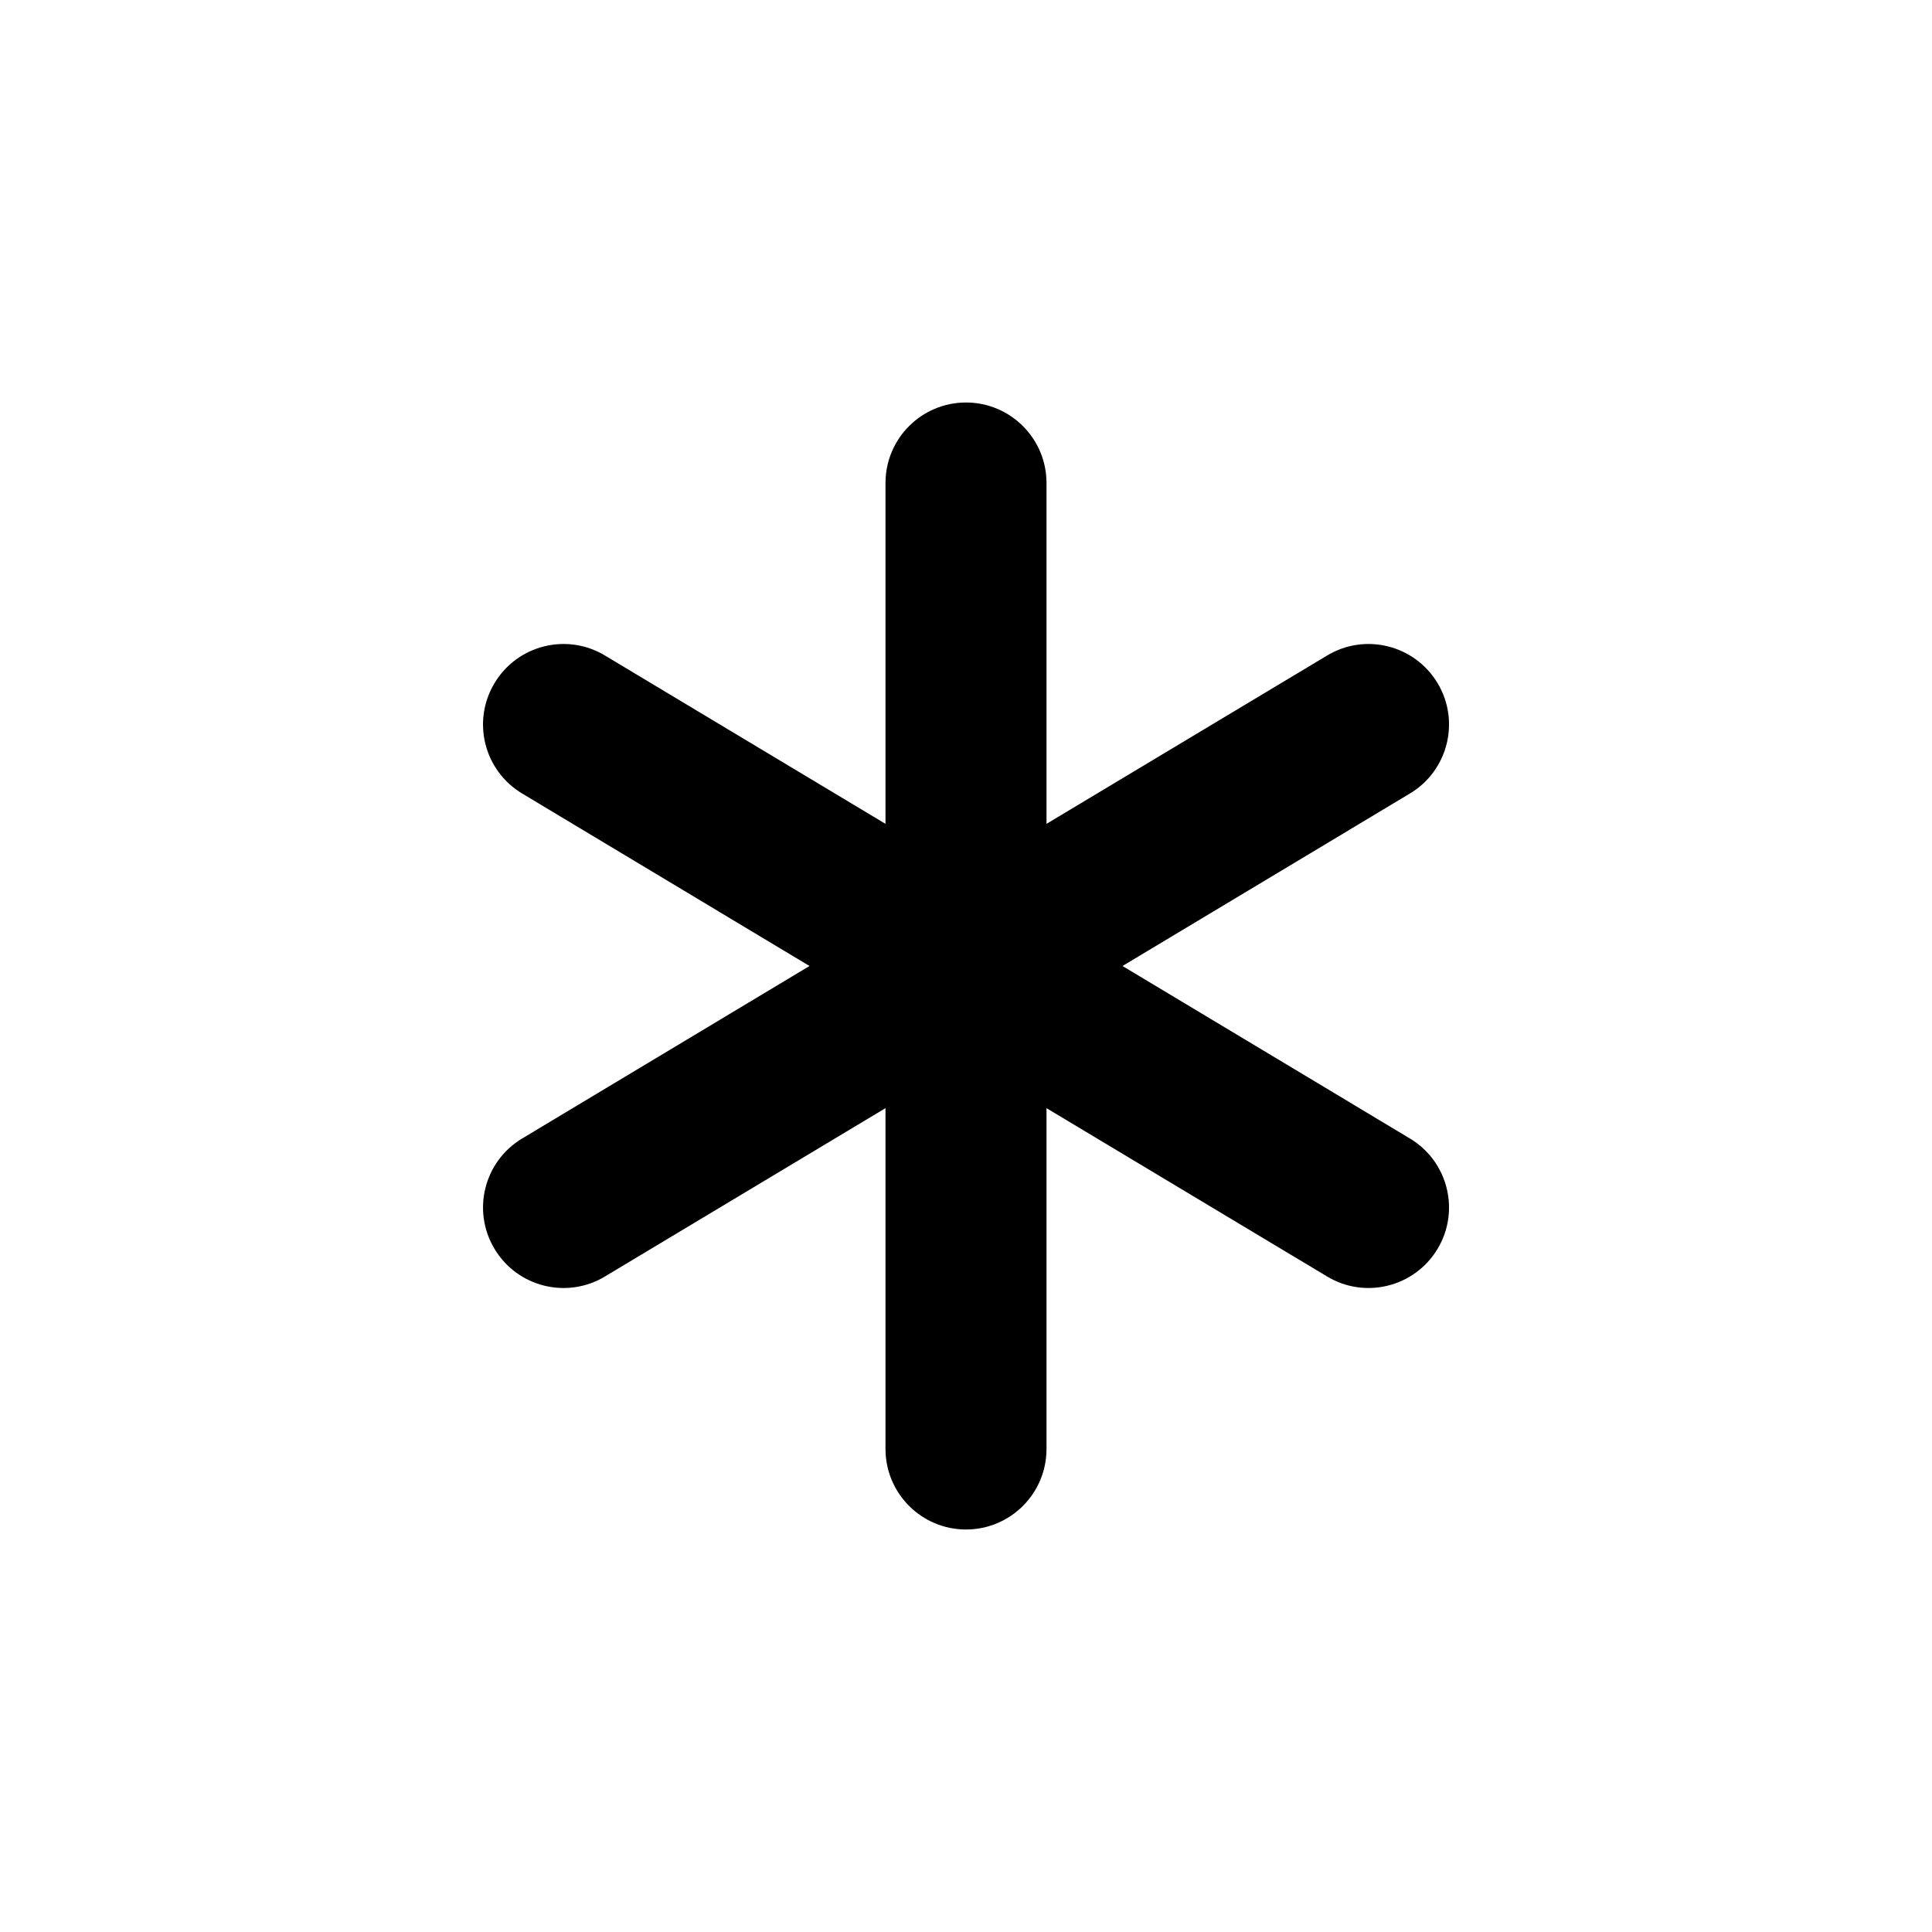 <svg width="24" height="24" viewBox="0 0 24 24" fill="none" xmlns="http://www.w3.org/2000/svg">
<path fill-rule="evenodd" clip-rule="evenodd" d="M12 5C12.552 5 13 5.448 13 6V10.234L16.486 8.143C16.959 7.858 17.573 8.012 17.858 8.486C18.142 8.959 17.988 9.573 17.515 9.857L13.944 12L17.515 14.143C17.988 14.427 18.142 15.041 17.858 15.514C17.573 15.988 16.959 16.142 16.486 15.857L13 13.766V18C13 18.552 12.552 19 12 19C11.448 19 11 18.552 11 18V13.766L7.515 15.857C7.041 16.142 6.427 15.988 6.143 15.514C5.859 15.041 6.012 14.427 6.486 14.143L10.056 12L6.486 9.857C6.012 9.573 5.859 8.959 6.143 8.486C6.427 8.012 7.041 7.858 7.515 8.143L11 10.234V6C11 5.448 11.448 5 12 5Z" fill="currentColor"/>
</svg>
